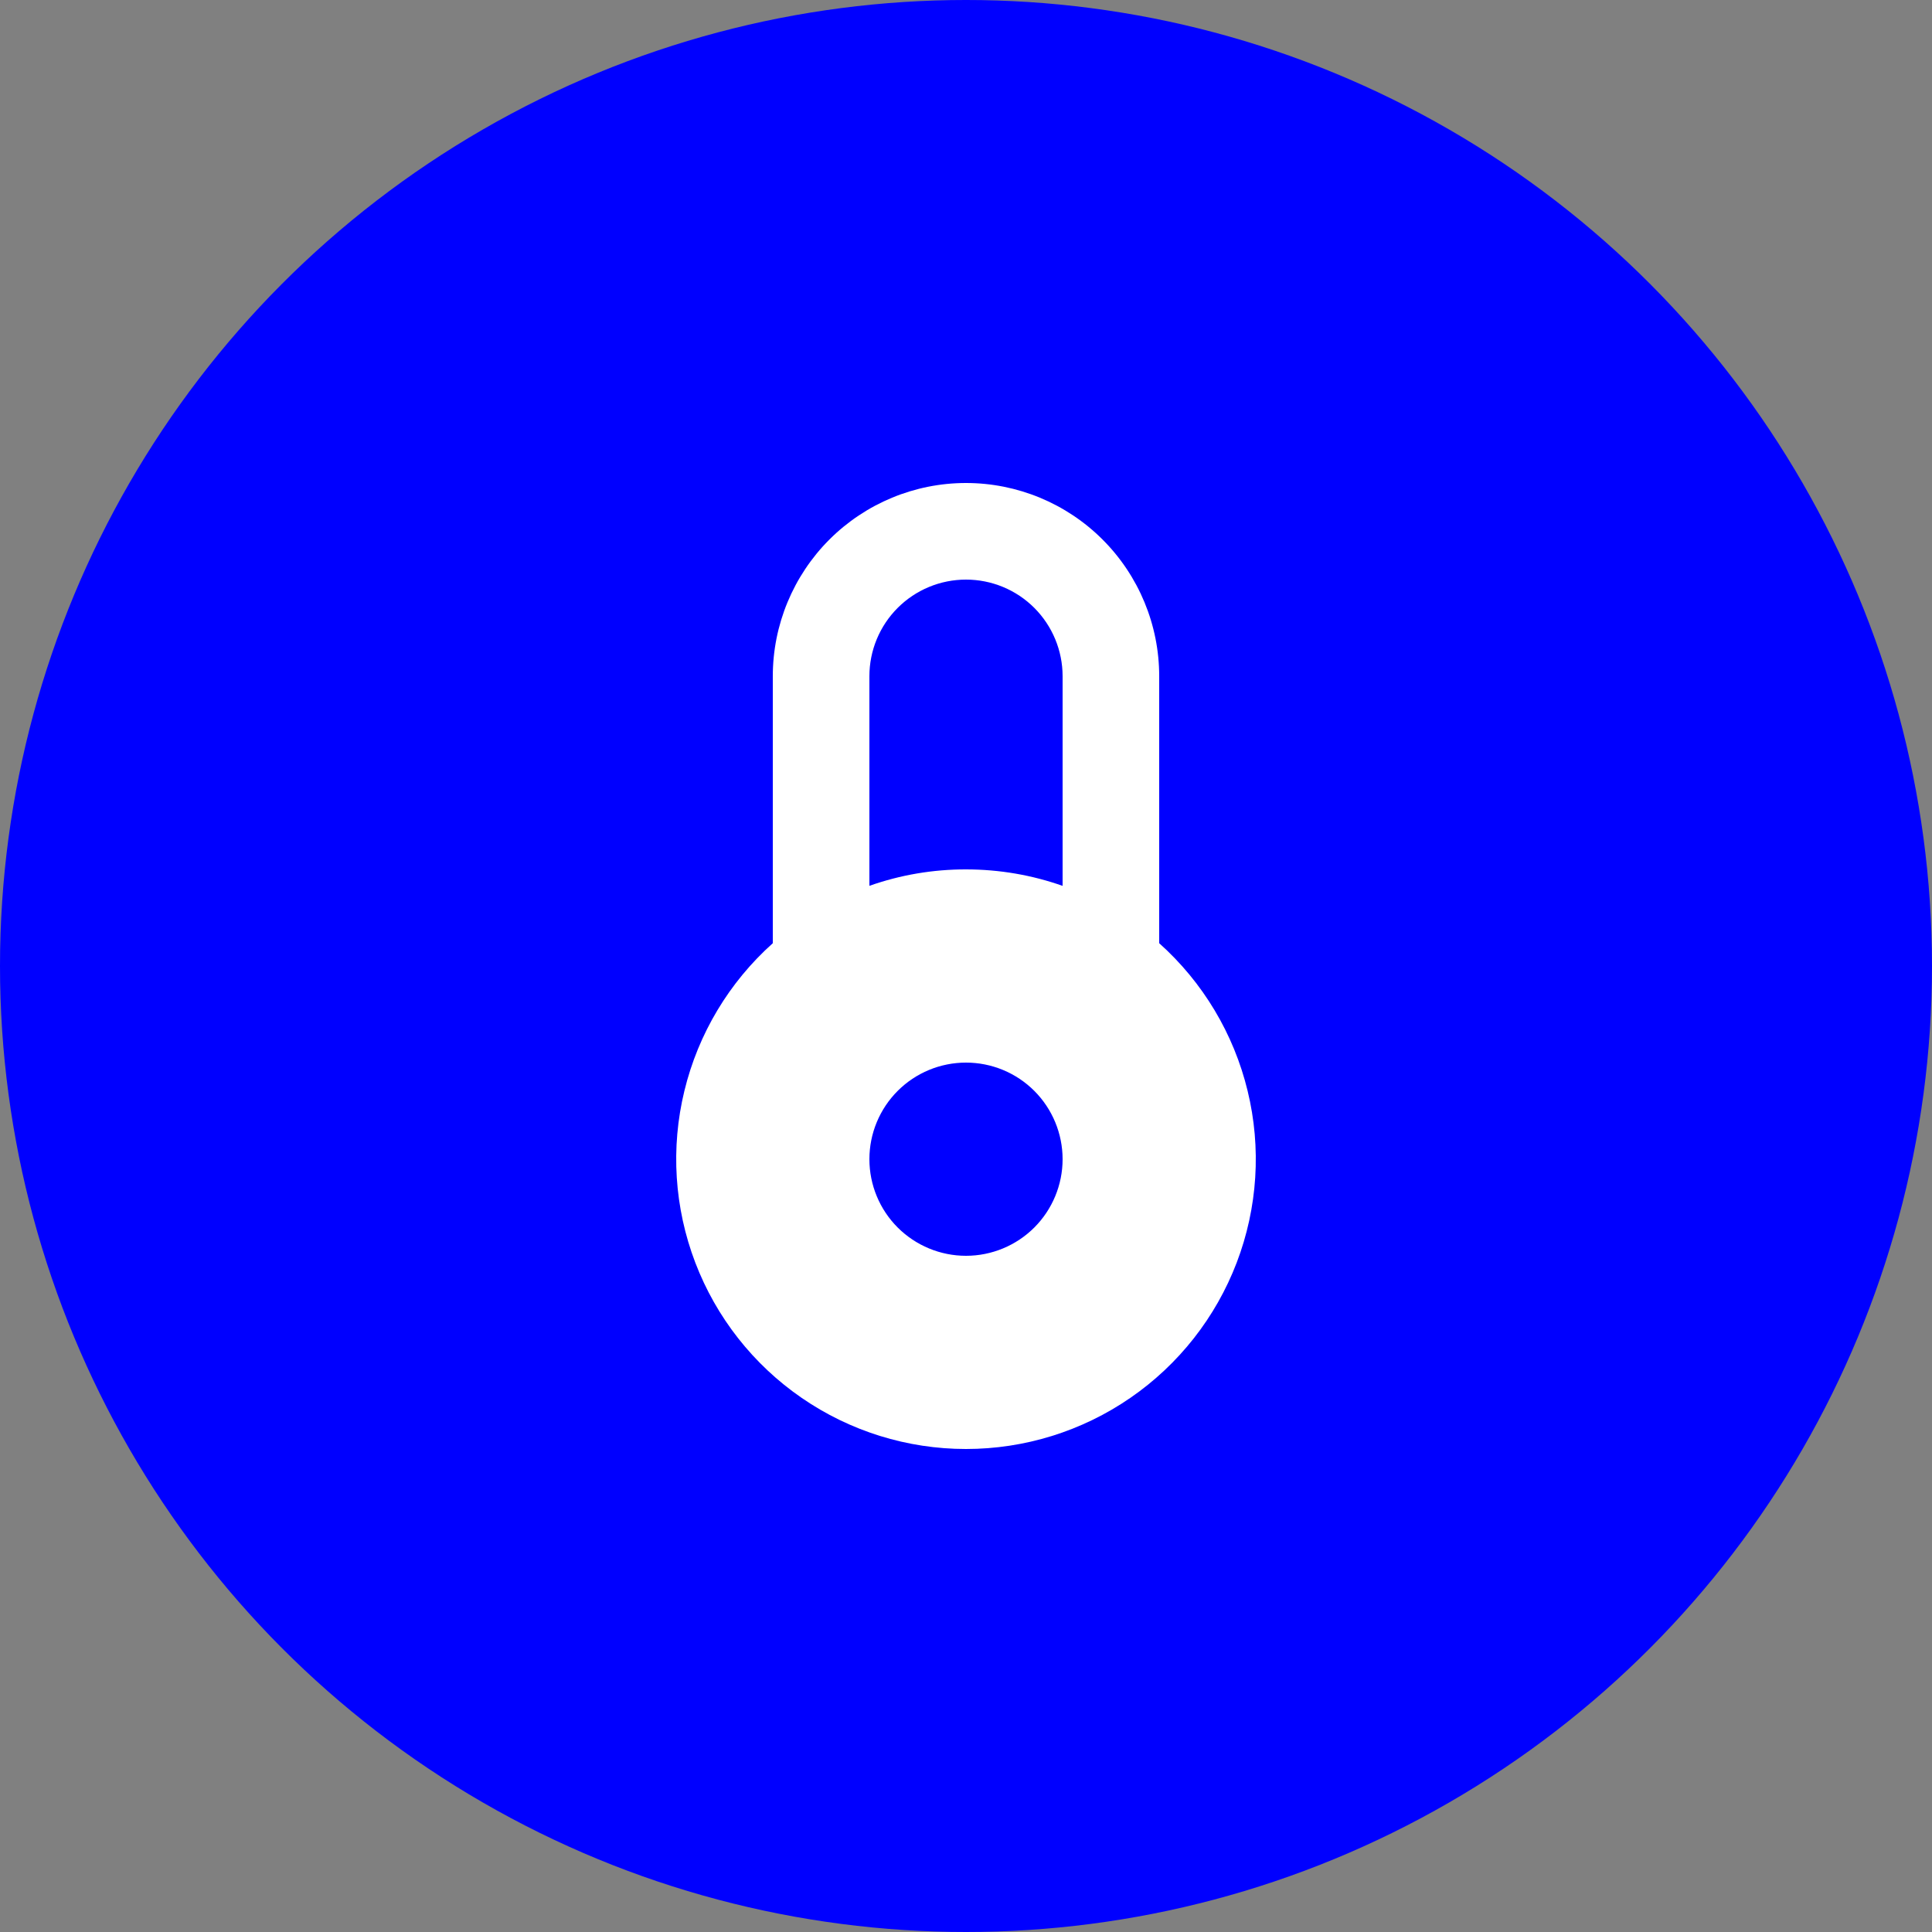 <svg width="50" height="50" viewBox="0 0 50 50" fill="none" xmlns="http://www.w3.org/2000/svg">
<rect x="0" y="0" width="50" height="50" fill="#808080" stroke="none"/>
<circle cx="25" cy="25" r="25" fill="#0000FF"/>
<path d="M20 24.41V17.5C20 16.174 20.527 14.902 21.464 13.964C22.402 13.027 23.674 12.5 25 12.5C26.326 12.5 27.598 13.027 28.535 13.964C29.473 14.902 30 16.174 30 17.5V24.41C31.132 25.422 31.93 26.755 32.288 28.231C32.647 29.707 32.548 31.257 32.006 32.676C31.464 34.095 30.504 35.316 29.253 36.177C28.002 37.039 26.519 37.5 25 37.5C23.481 37.5 21.998 37.039 20.747 36.177C19.496 35.316 18.536 34.095 17.994 32.676C17.452 31.257 17.353 29.707 17.712 28.231C18.07 26.755 18.868 25.422 20 24.41ZM22.5 22.925C23.303 22.642 24.148 22.498 25 22.5C25.876 22.5 26.717 22.65 27.5 22.926V17.5C27.5 16.837 27.236 16.201 26.768 15.732C26.299 15.263 25.663 15 25 15C24.337 15 23.701 15.263 23.232 15.732C22.763 16.201 22.5 16.837 22.5 17.5V22.926V22.925ZM25 32.5C25.663 32.5 26.299 32.236 26.768 31.768C27.236 31.299 27.5 30.663 27.5 30C27.5 29.337 27.236 28.701 26.768 28.232C26.299 27.763 25.663 27.5 25 27.5C24.337 27.5 23.701 27.763 23.232 28.232C22.763 28.701 22.5 29.337 22.5 30C22.5 30.663 22.763 31.299 23.232 31.768C23.701 32.236 24.337 32.5 25 32.5Z" fill="white"/>
</svg>
